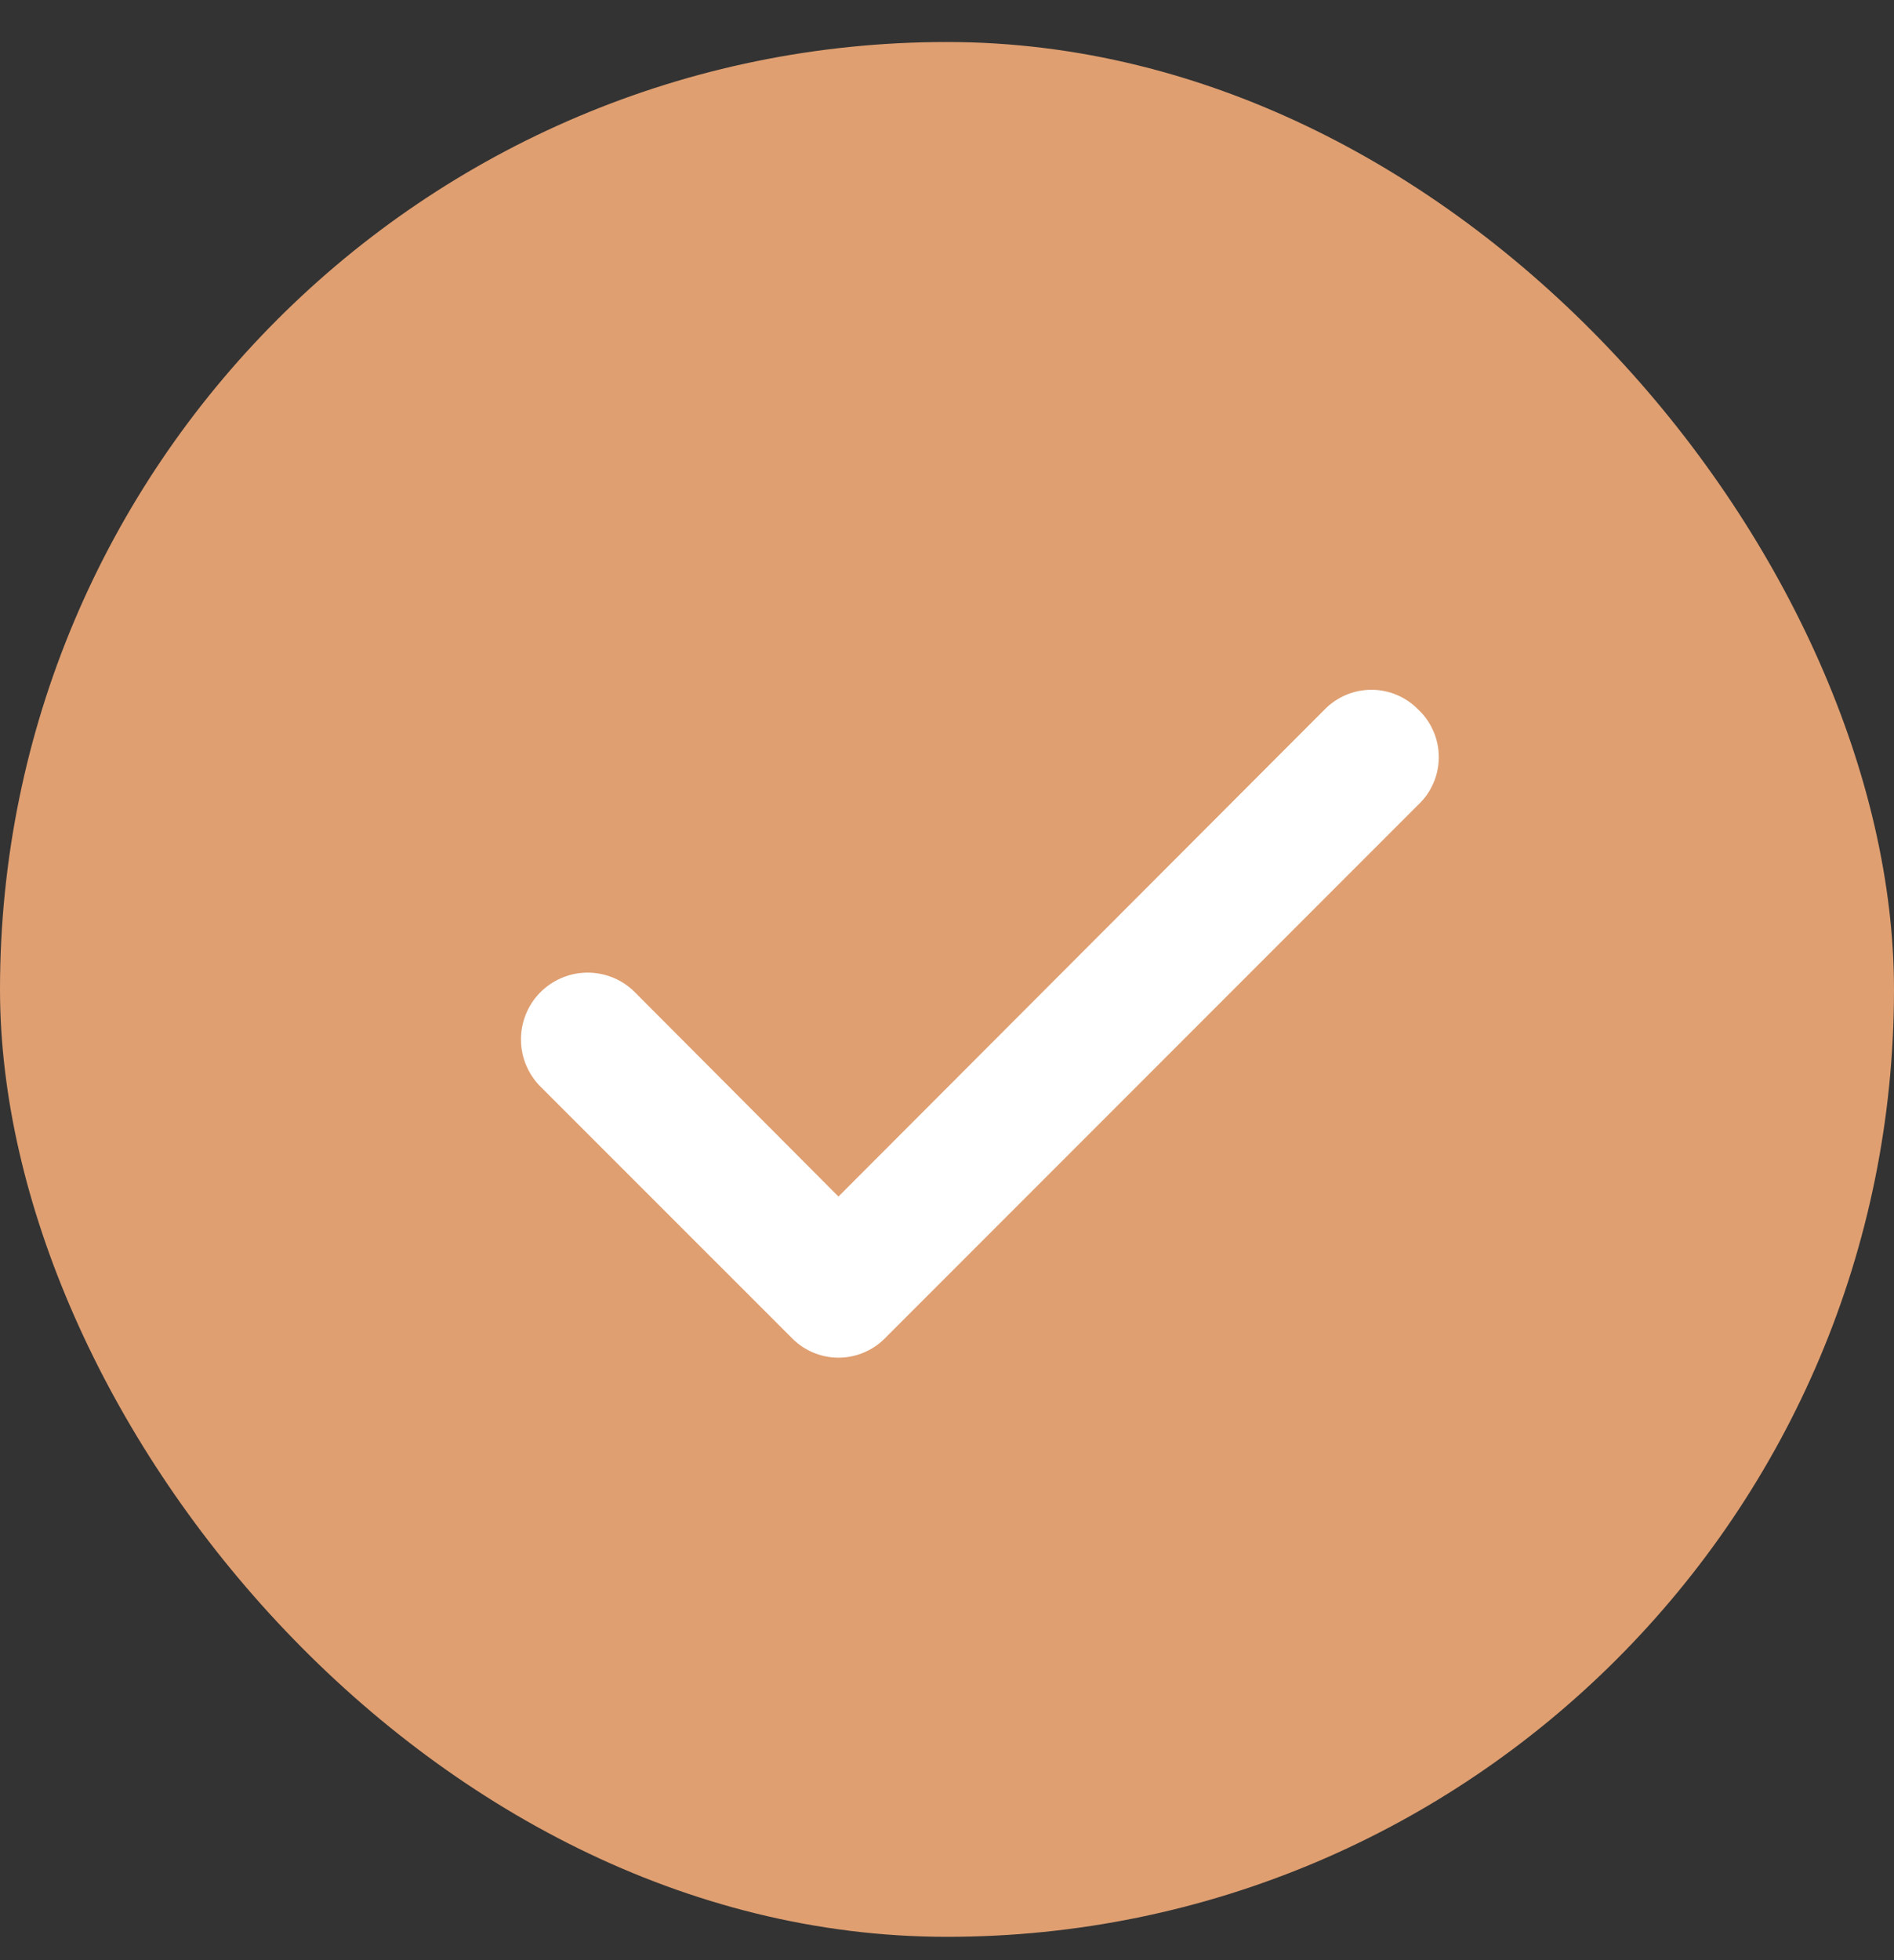<svg width="29" height="30" viewBox="0 0 29 30" fill="none" xmlns="http://www.w3.org/2000/svg">
<rect x="0" y="0" width="29" height="30" fill="#333333" stroke="none"/>
<rect y="0.643" width="29" height="29" rx="14.5" fill="#DF9F71"/>
<path d="M21.709 10.853C21.616 10.759 21.505 10.685 21.383 10.634C21.261 10.583 21.131 10.557 20.998 10.557C20.866 10.557 20.736 10.583 20.614 10.634C20.492 10.685 20.381 10.759 20.288 10.853L12.838 18.313L9.708 15.173C9.612 15.08 9.498 15.006 9.373 14.957C9.248 14.908 9.115 14.884 8.981 14.886C8.847 14.888 8.714 14.917 8.591 14.971C8.468 15.024 8.357 15.101 8.263 15.198C8.17 15.294 8.097 15.408 8.048 15.533C7.999 15.658 7.974 15.791 7.977 15.925C7.979 16.06 8.008 16.192 8.061 16.315C8.115 16.438 8.192 16.55 8.288 16.643L12.129 20.483C12.221 20.577 12.332 20.651 12.454 20.702C12.576 20.753 12.707 20.779 12.838 20.779C12.97 20.779 13.101 20.753 13.223 20.702C13.345 20.651 13.456 20.577 13.549 20.483L21.709 12.323C21.81 12.229 21.891 12.116 21.946 11.989C22.002 11.863 22.03 11.726 22.03 11.588C22.03 11.45 22.002 11.313 21.946 11.187C21.891 11.06 21.81 10.947 21.709 10.853Z" fill="white"/>
</svg>

